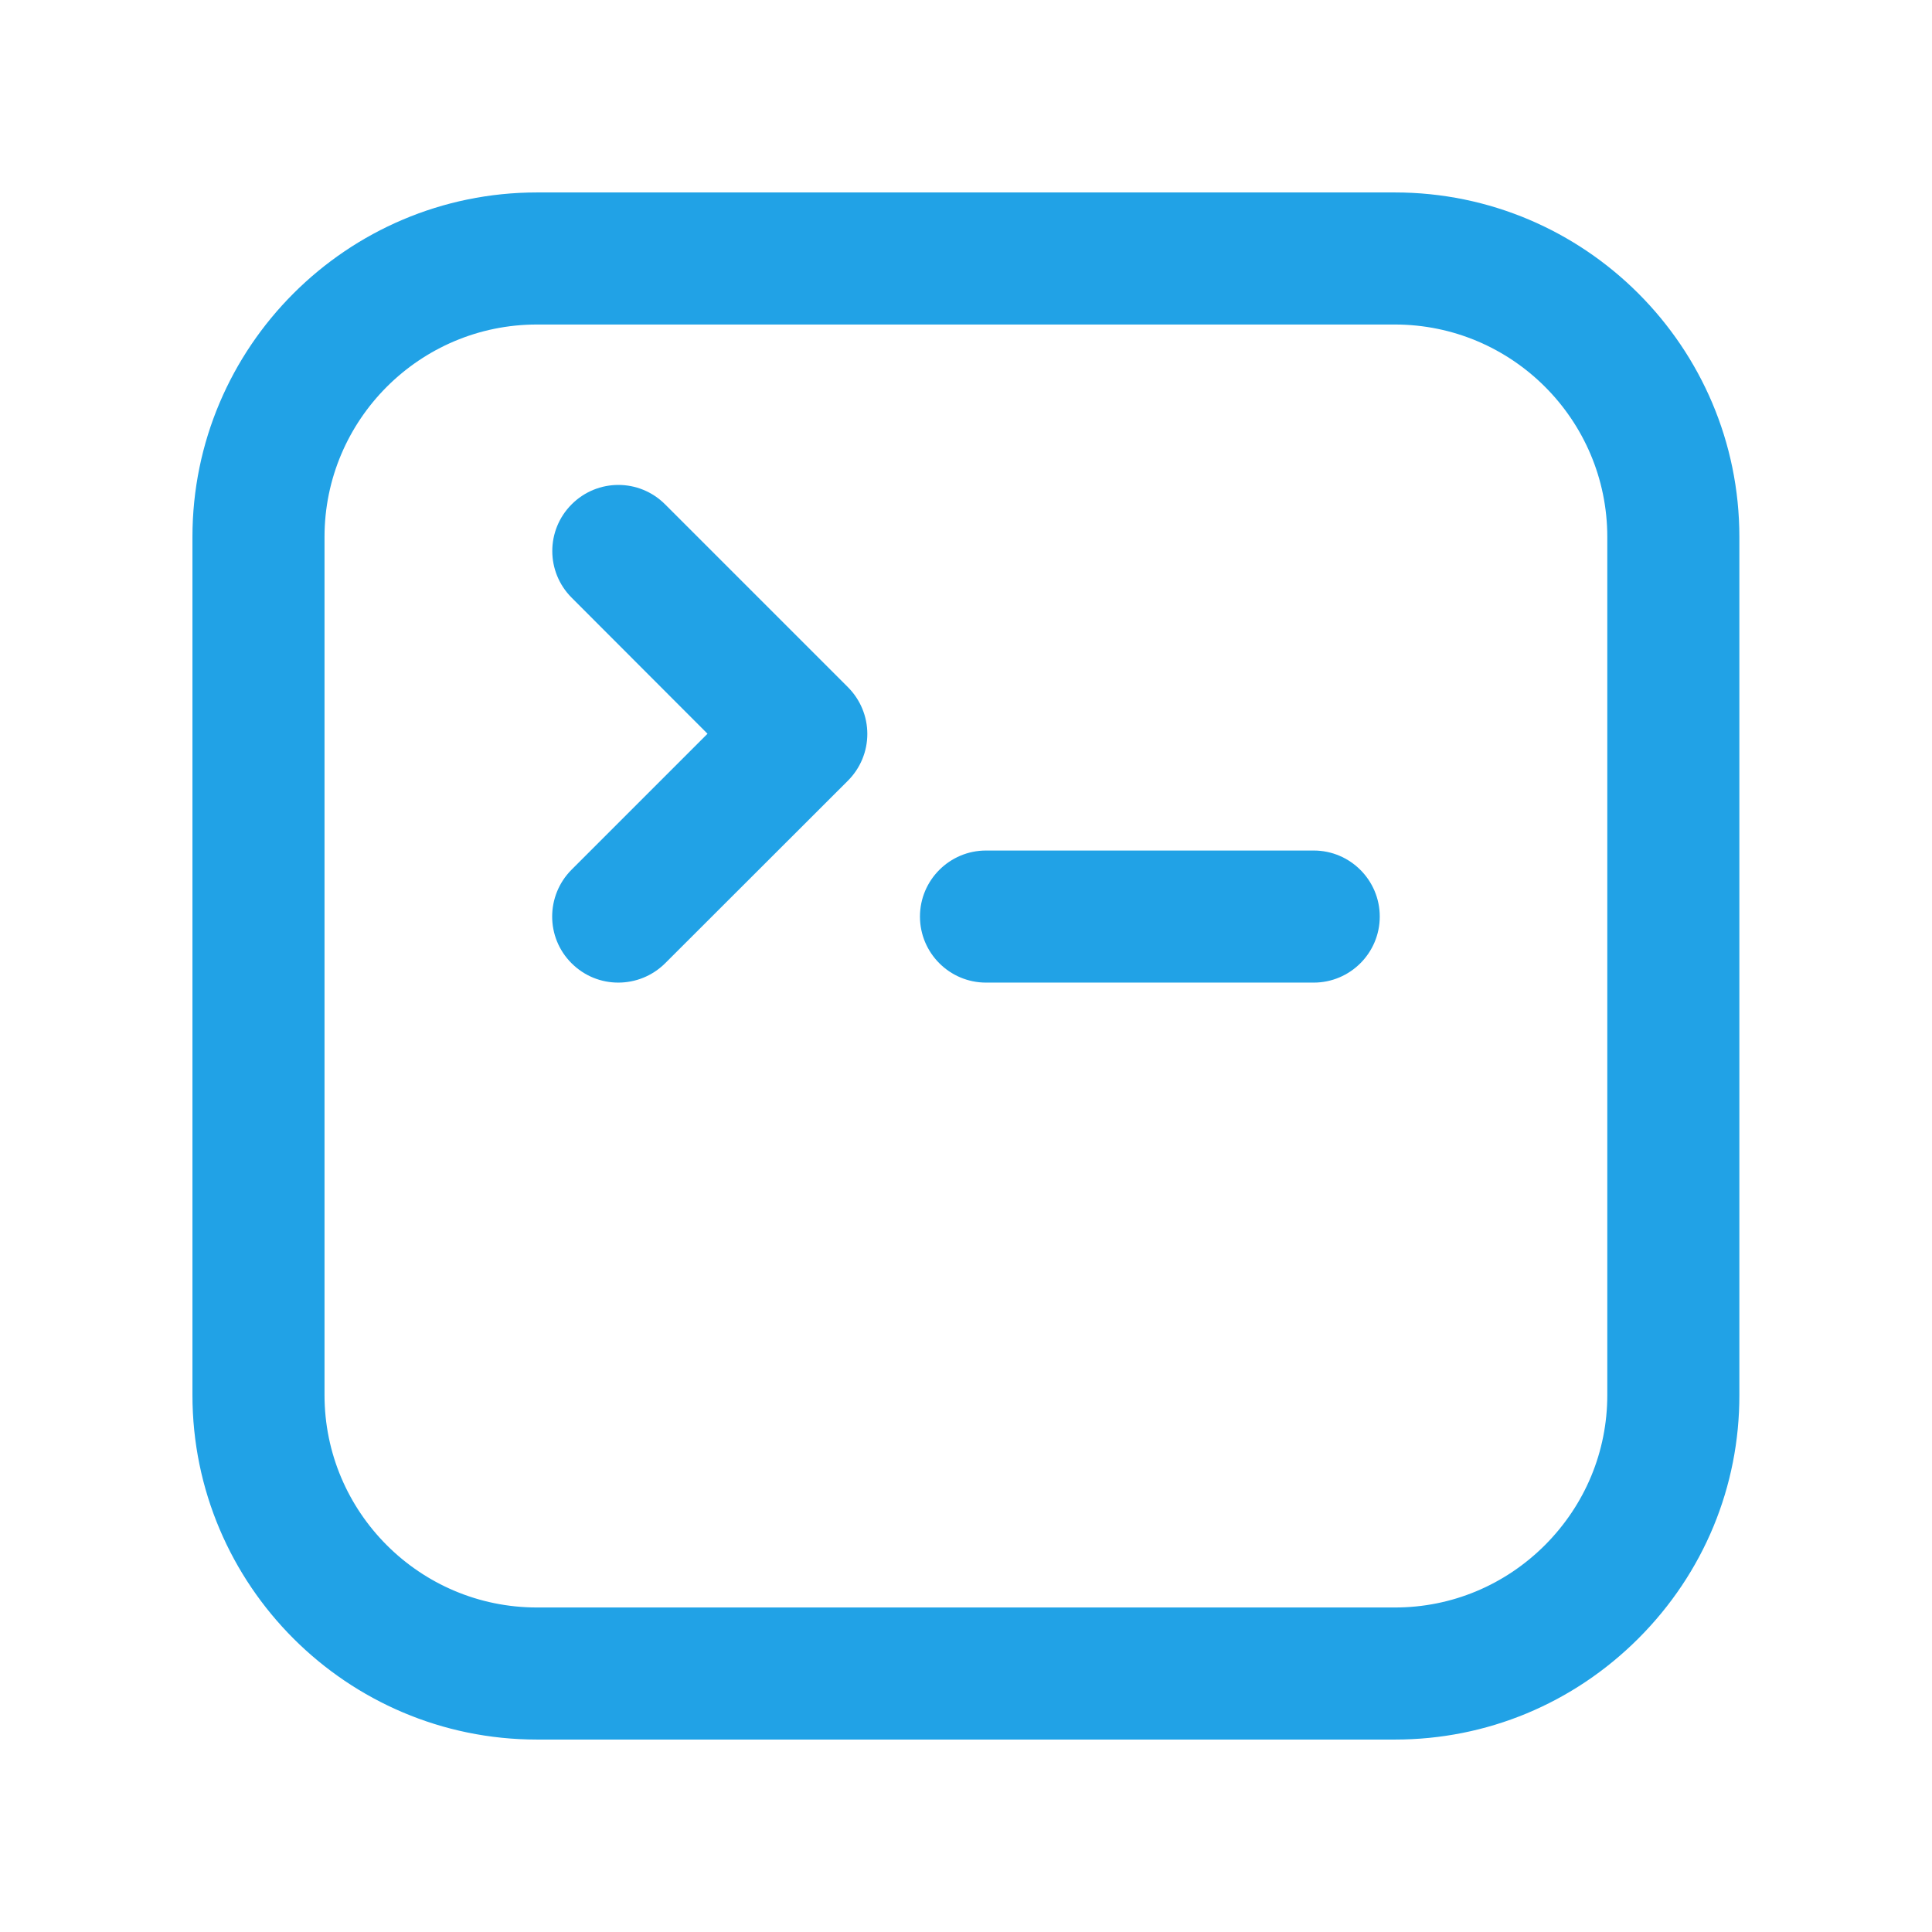 <?xml version="1.0" standalone="no"?>
<!DOCTYPE svg PUBLIC "-//W3C//DTD SVG 1.1//EN" "http://www.w3.org/Graphics/SVG/1.1/DTD/svg11.dtd">
<svg t="1683623354526" class="icon" viewBox="0 0 1024 1024" version="1.1"
    xmlns="http://www.w3.org/2000/svg" p-id="10759" id="mx_n_1683623354527"
    xmlns:xlink="http://www.w3.org/1999/xlink" width="200" height="200">
    <path
        d="M739.4 922H284.6C183.9 922 102 840.1 102 739.4V284.6C102 183.9 183.9 102 284.6 102h454.7c100.7 0 182.6 81.9 182.6 182.6v454.7c0.1 48.6-18.9 94.5-53.5 129.1-34.5 34.5-80.4 53.6-129 53.6zM284.6 172C222.5 172 172 222.5 172 284.6v454.8c0 62.1 50.5 112.6 112.6 112.6h454.8c29.9 0 58.2-11.8 79.5-33.1 21.3-21.4 33-49.6 33-79.5V284.6c0-62.1-50.5-112.6-112.6-112.6H284.6z"
        fill="#21a2e6" p-id="10760"></path>
    <path
        d="M327.7 520.8c-9 0-17.9-3.4-24.8-10.3-13.7-13.7-13.6-35.8 0-49.5l72.1-72.1-72-72.1c-13.7-13.7-13.7-35.8 0-49.5 13.7-13.7 35.8-13.7 49.5 0l96.9 96.9c6.6 6.6 10.3 15.5 10.3 24.8s-3.7 18.2-10.3 24.8l-96.9 96.8c-6.9 6.8-15.8 10.2-24.8 10.2zM696.3 520.8H522.6c-19.3 0-35-15.7-35-35s15.7-35 35-35h173.7c19.3 0 35 15.7 35 35s-15.7 35-35 35z"
        fill="#21a2e6" p-id="10761"></path>
</svg>